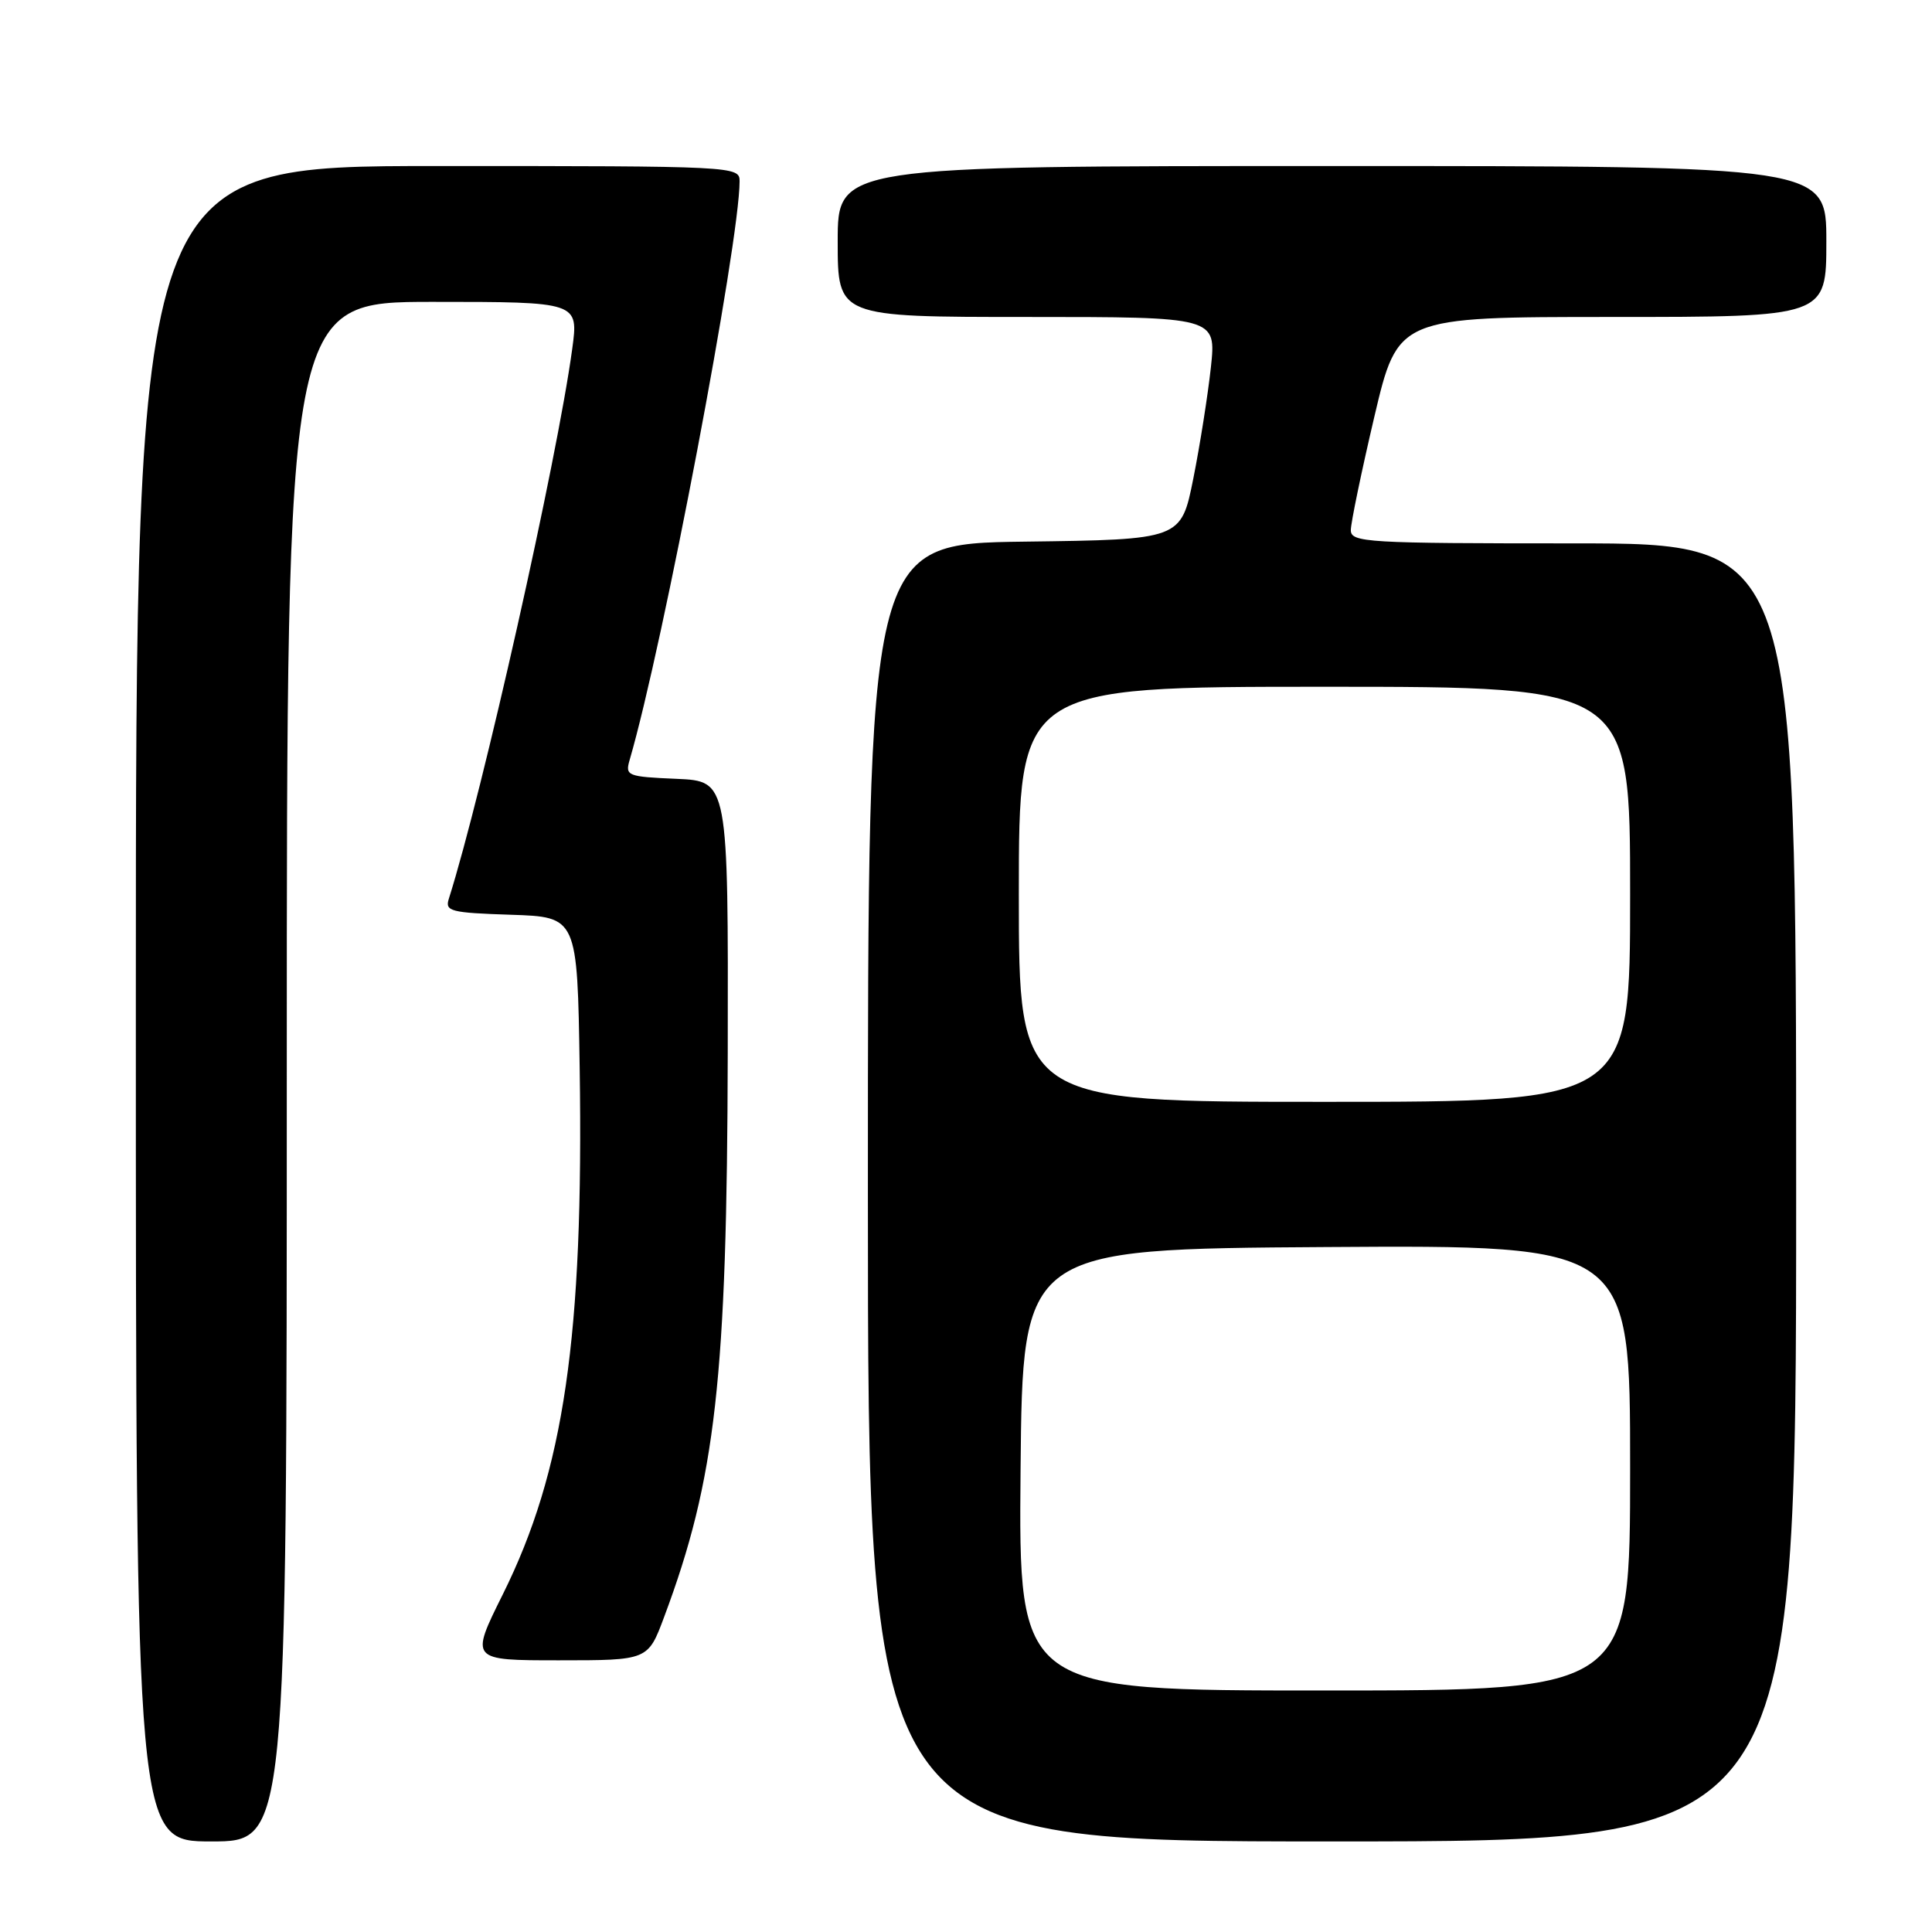 <?xml version="1.0" encoding="UTF-8" standalone="no"?>
<!DOCTYPE svg PUBLIC "-//W3C//DTD SVG 1.1//EN" "http://www.w3.org/Graphics/SVG/1.1/DTD/svg11.dtd" >
<svg xmlns="http://www.w3.org/2000/svg" xmlns:xlink="http://www.w3.org/1999/xlink" version="1.1" viewBox="0 0 256 256">
 <g >
 <path fill="currentColor"
d=" M 38.00 142.00 C 38.00 40.00 38.00 40.00 57.33 40.00 C 76.67 40.00 76.67 40.00 75.82 46.25 C 73.82 60.98 63.92 105.06 59.47 119.10 C 58.94 120.75 59.70 120.95 67.70 121.21 C 76.50 121.50 76.50 121.50 76.81 141.50 C 77.35 177.09 74.75 194.91 66.63 211.25 C 62.28 220.00 62.28 220.00 74.07 220.00 C 85.86 220.00 85.86 220.00 88.00 214.26 C 94.84 195.98 96.34 182.66 96.43 139.50 C 96.50 103.50 96.50 103.50 89.65 103.20 C 83.11 102.92 82.82 102.80 83.43 100.70 C 87.87 85.49 98.00 32.14 98.00 24.01 C 98.00 22.03 97.38 22.00 58.00 22.00 C 18.00 22.00 18.00 22.00 18.00 133.00 C 18.00 244.00 18.00 244.00 28.00 244.00 C 38.00 244.00 38.00 244.00 38.00 142.00 Z  M 238.00 158.00 C 238.00 72.00 238.00 72.00 208.50 72.00 C 181.07 72.00 179.00 71.88 178.99 70.25 C 178.99 69.29 180.39 62.54 182.10 55.25 C 185.22 42.00 185.22 42.00 213.61 42.00 C 242.00 42.00 242.00 42.00 242.00 32.00 C 242.00 22.00 242.00 22.00 176.50 22.00 C 111.00 22.00 111.00 22.00 111.00 32.00 C 111.00 42.00 111.00 42.00 136.08 42.00 C 161.16 42.00 161.16 42.00 160.45 48.66 C 160.05 52.33 159.01 58.96 158.12 63.41 C 156.50 71.50 156.50 71.50 135.75 71.77 C 115.00 72.04 115.00 72.04 115.00 158.02 C 115.00 244.00 115.00 244.00 176.50 244.00 C 238.00 244.00 238.00 244.00 238.00 158.00 Z  M 135.23 194.75 C 135.50 165.50 135.50 165.50 175.75 165.24 C 216.00 164.98 216.00 164.98 216.00 194.49 C 216.00 224.00 216.00 224.00 175.48 224.00 C 134.97 224.00 134.97 224.00 135.23 194.75 Z  M 135.00 118.50 C 135.00 91.00 135.00 91.00 175.50 91.00 C 216.00 91.00 216.00 91.00 216.00 118.50 C 216.00 146.00 216.00 146.00 175.50 146.00 C 135.00 146.00 135.00 146.00 135.00 118.50 Z "/>
</g>
</svg>